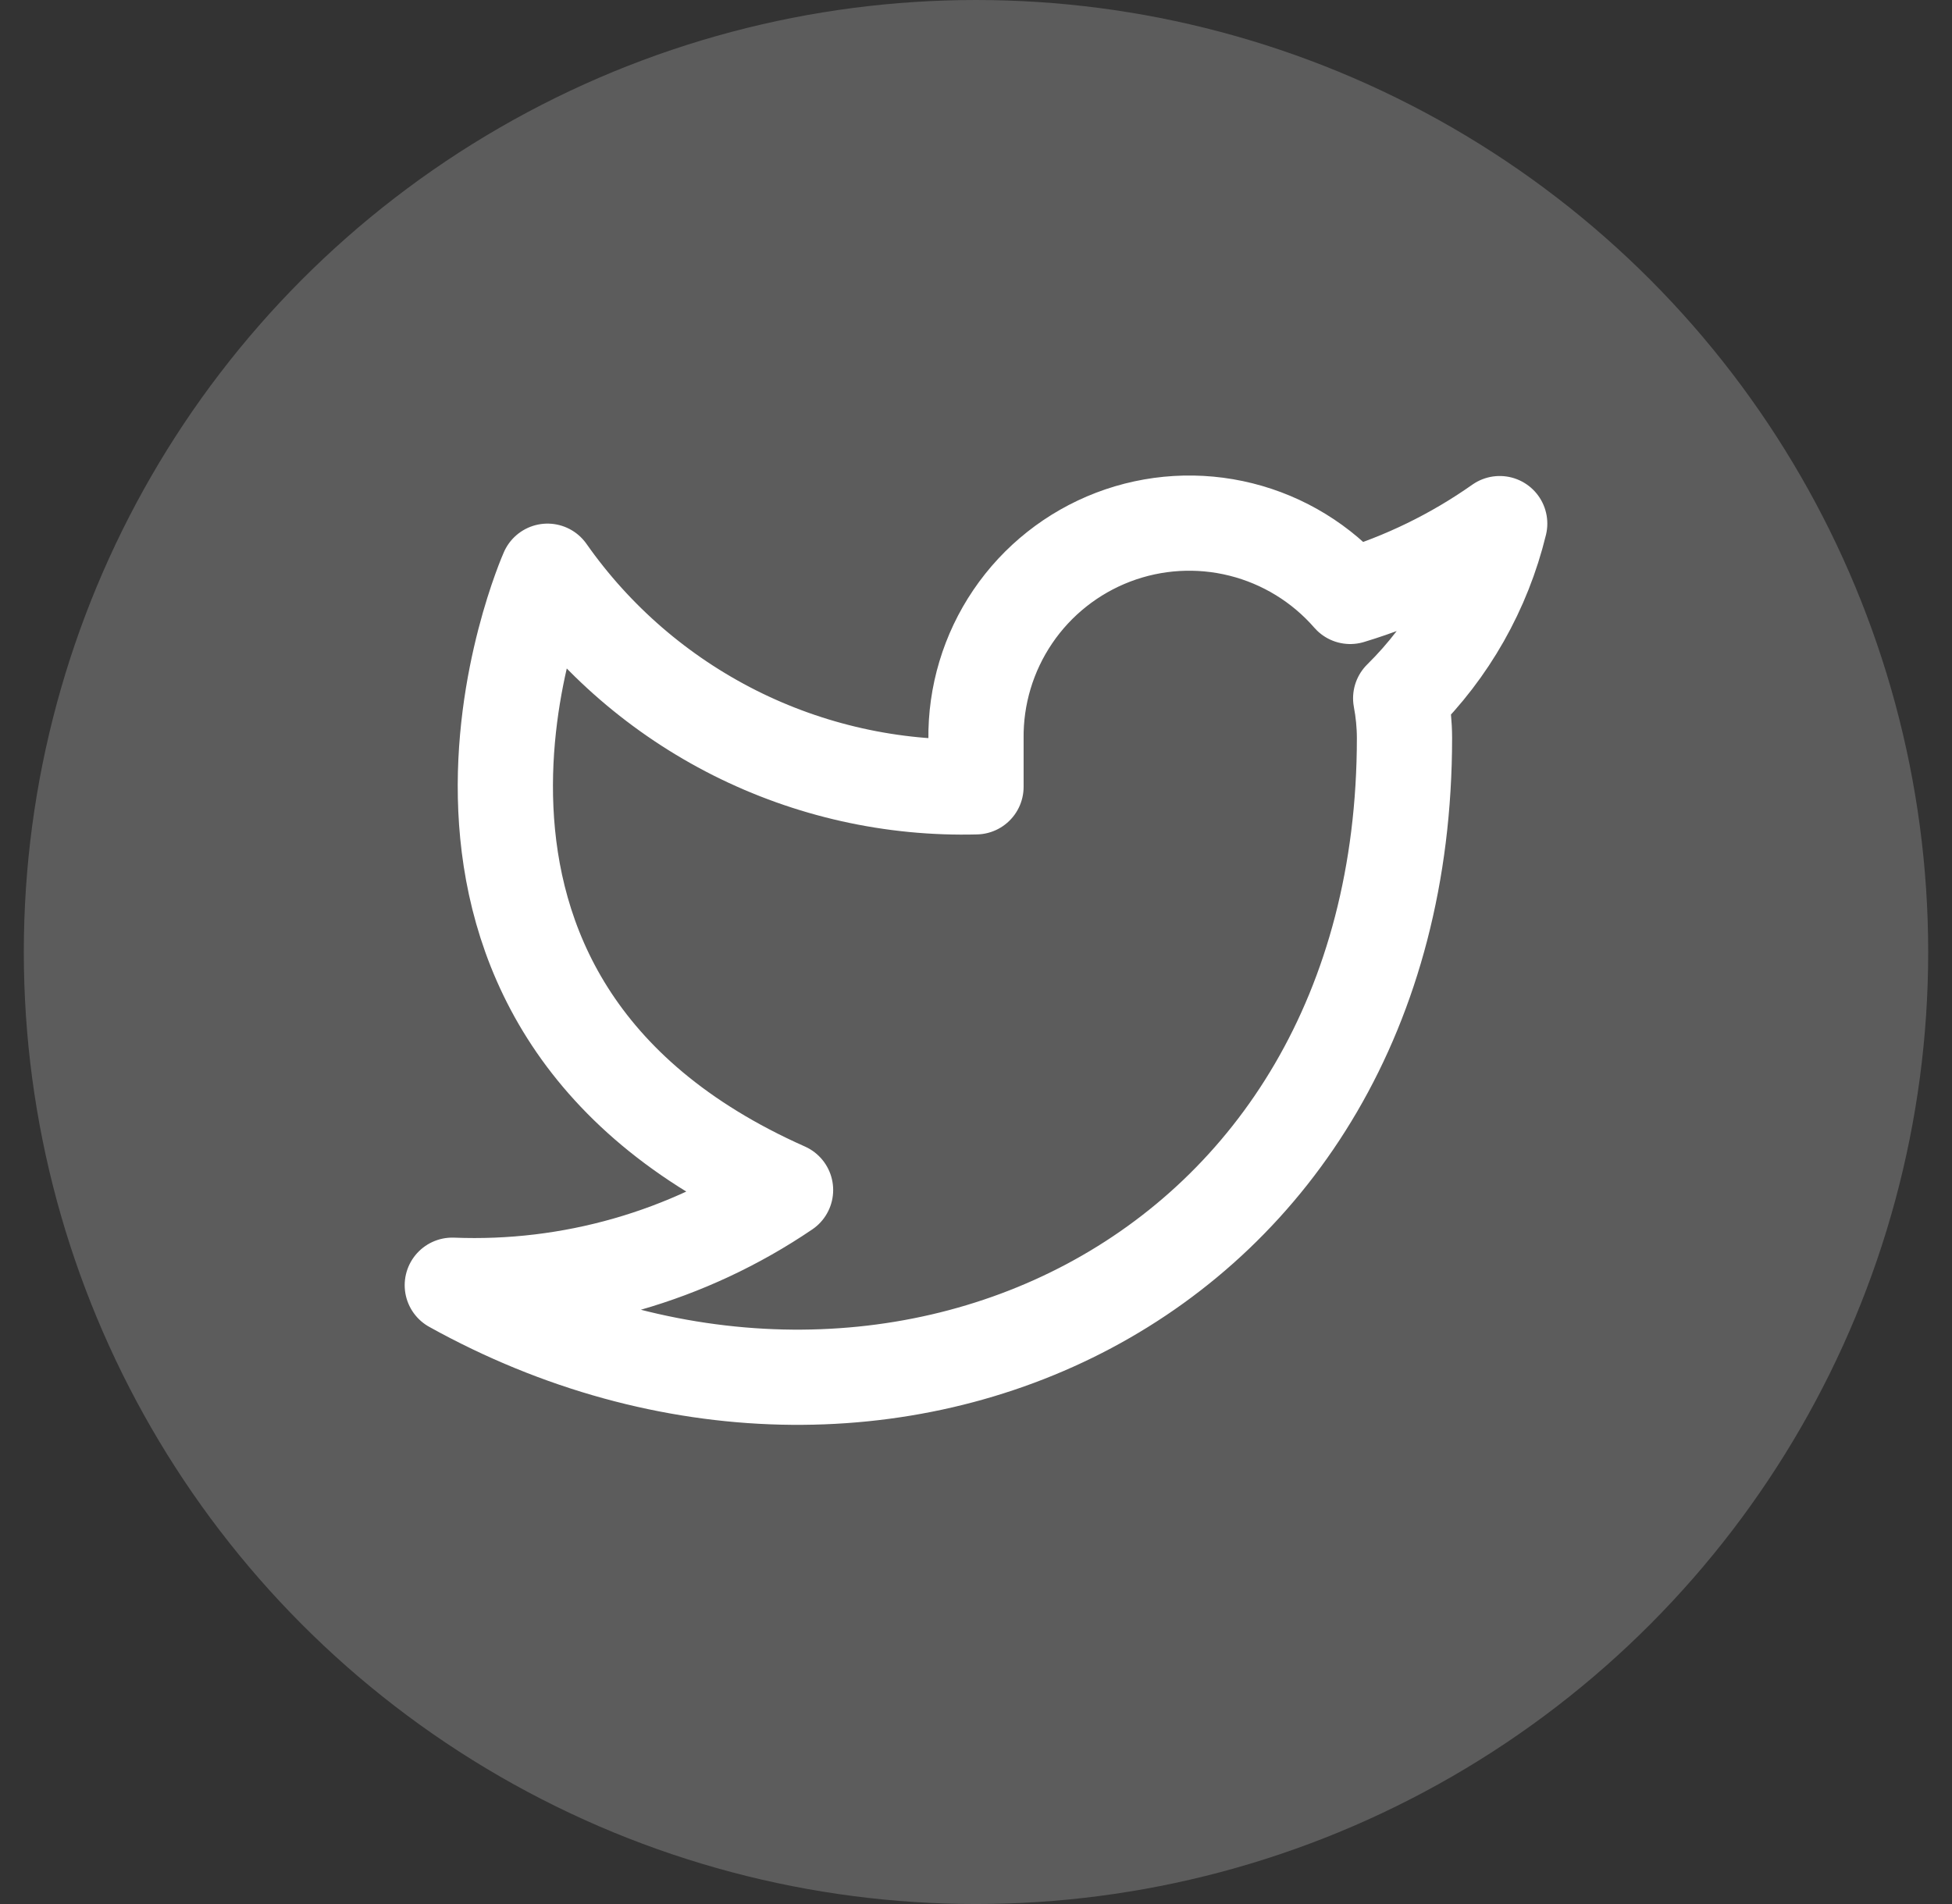 <svg width="41" height="40" viewBox="0 0 41 40" fill="none" xmlns="http://www.w3.org/2000/svg">
<rect x="0" y="0" width="41" height="40" fill="#333333" stroke="none"/>
<circle opacity="0.2" cx="20.5" cy="20" r="20" fill="white"/>
<g clip-path="url(#clip0)">
<path d="M31.5 11C30.542 11.675 29.482 12.192 28.36 12.53C27.758 11.838 26.957 11.347 26.067 11.124C25.177 10.901 24.239 10.957 23.382 11.284C22.525 11.612 21.788 12.194 21.273 12.954C20.758 13.713 20.488 14.612 20.5 15.53V16.53C18.743 16.576 17.001 16.186 15.431 15.396C13.861 14.605 12.51 13.439 11.5 12C11.5 12 7.5 21 16.5 25C14.441 26.398 11.987 27.099 9.5 27C18.5 32 29.5 27 29.5 15.5C29.499 15.222 29.472 14.944 29.42 14.67C30.441 13.664 31.161 12.393 31.5 11V11Z" stroke="white" stroke-width="2" stroke-linecap="round" stroke-linejoin="round"/>
</g>
<defs>
<clipPath id="clip0">
<rect width="24" height="24" fill="white" transform="translate(8.5 8)"/>
</clipPath>
</defs>
</svg>
